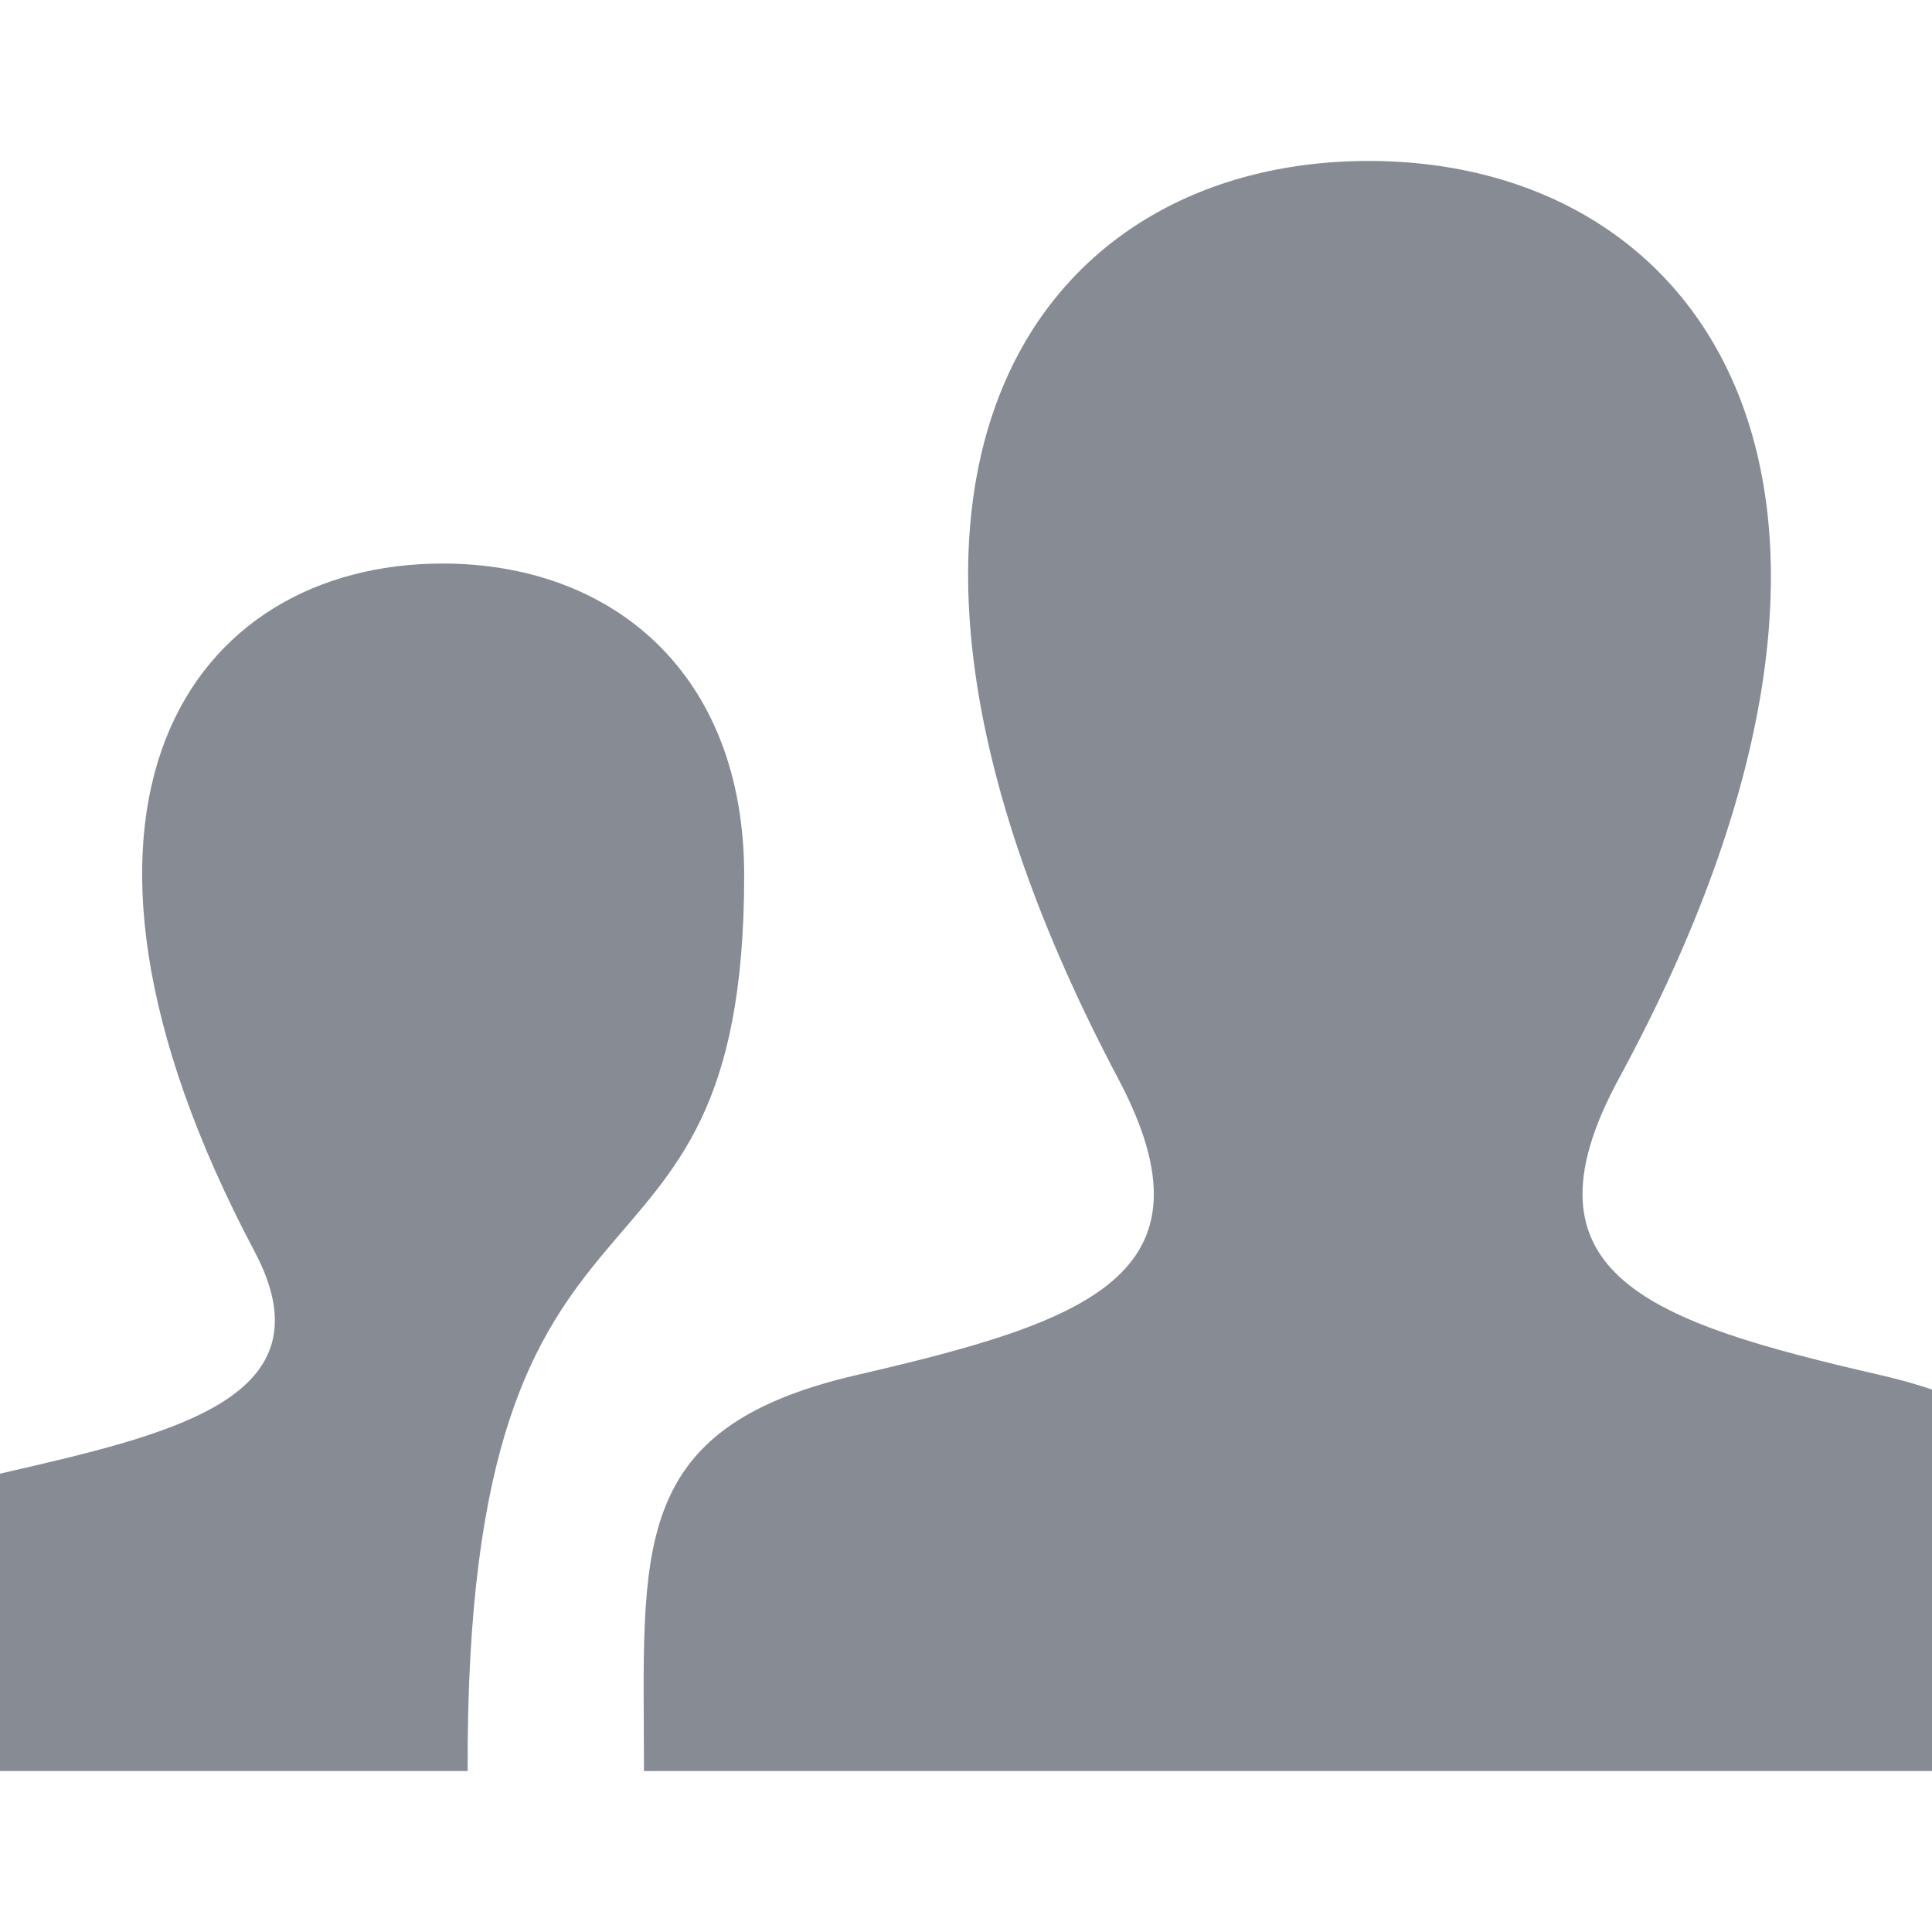<svg width="16" height="16" viewBox="0 0 16 16" fill="none" xmlns="http://www.w3.org/2000/svg">
<g opacity="0.5" clip-path="url(#clip0_3_126)">
<path d="M7.096 11.387C9.007 10.945 10.122 10.559 9.26 8.932C6.639 3.981 8.565 1.333 11.334 1.333C14.157 1.333 16.037 4.083 13.407 8.932C12.519 10.569 13.699 10.955 15.569 11.387C17.224 11.769 17.333 12.578 17.333 13.979V14.667H5.333C5.333 12.837 5.187 11.828 7.096 11.387ZM-1.333 14.667H3.873C3.849 9.215 6.163 11.125 6.163 7.249C6.163 5.575 5.071 4.667 3.665 4.667C1.588 4.667 0.143 6.653 2.109 10.366C2.755 11.586 1.422 11.876 -0.011 12.207C-1.253 12.493 -1.333 13.1 -1.333 14.151V14.667Z" fill="#0F172A"/>
</g>
<defs>
<clipPath id="clip0_3_126">
<rect width="16" height="16" fill="white"/>
</clipPath>
</defs>
</svg>
